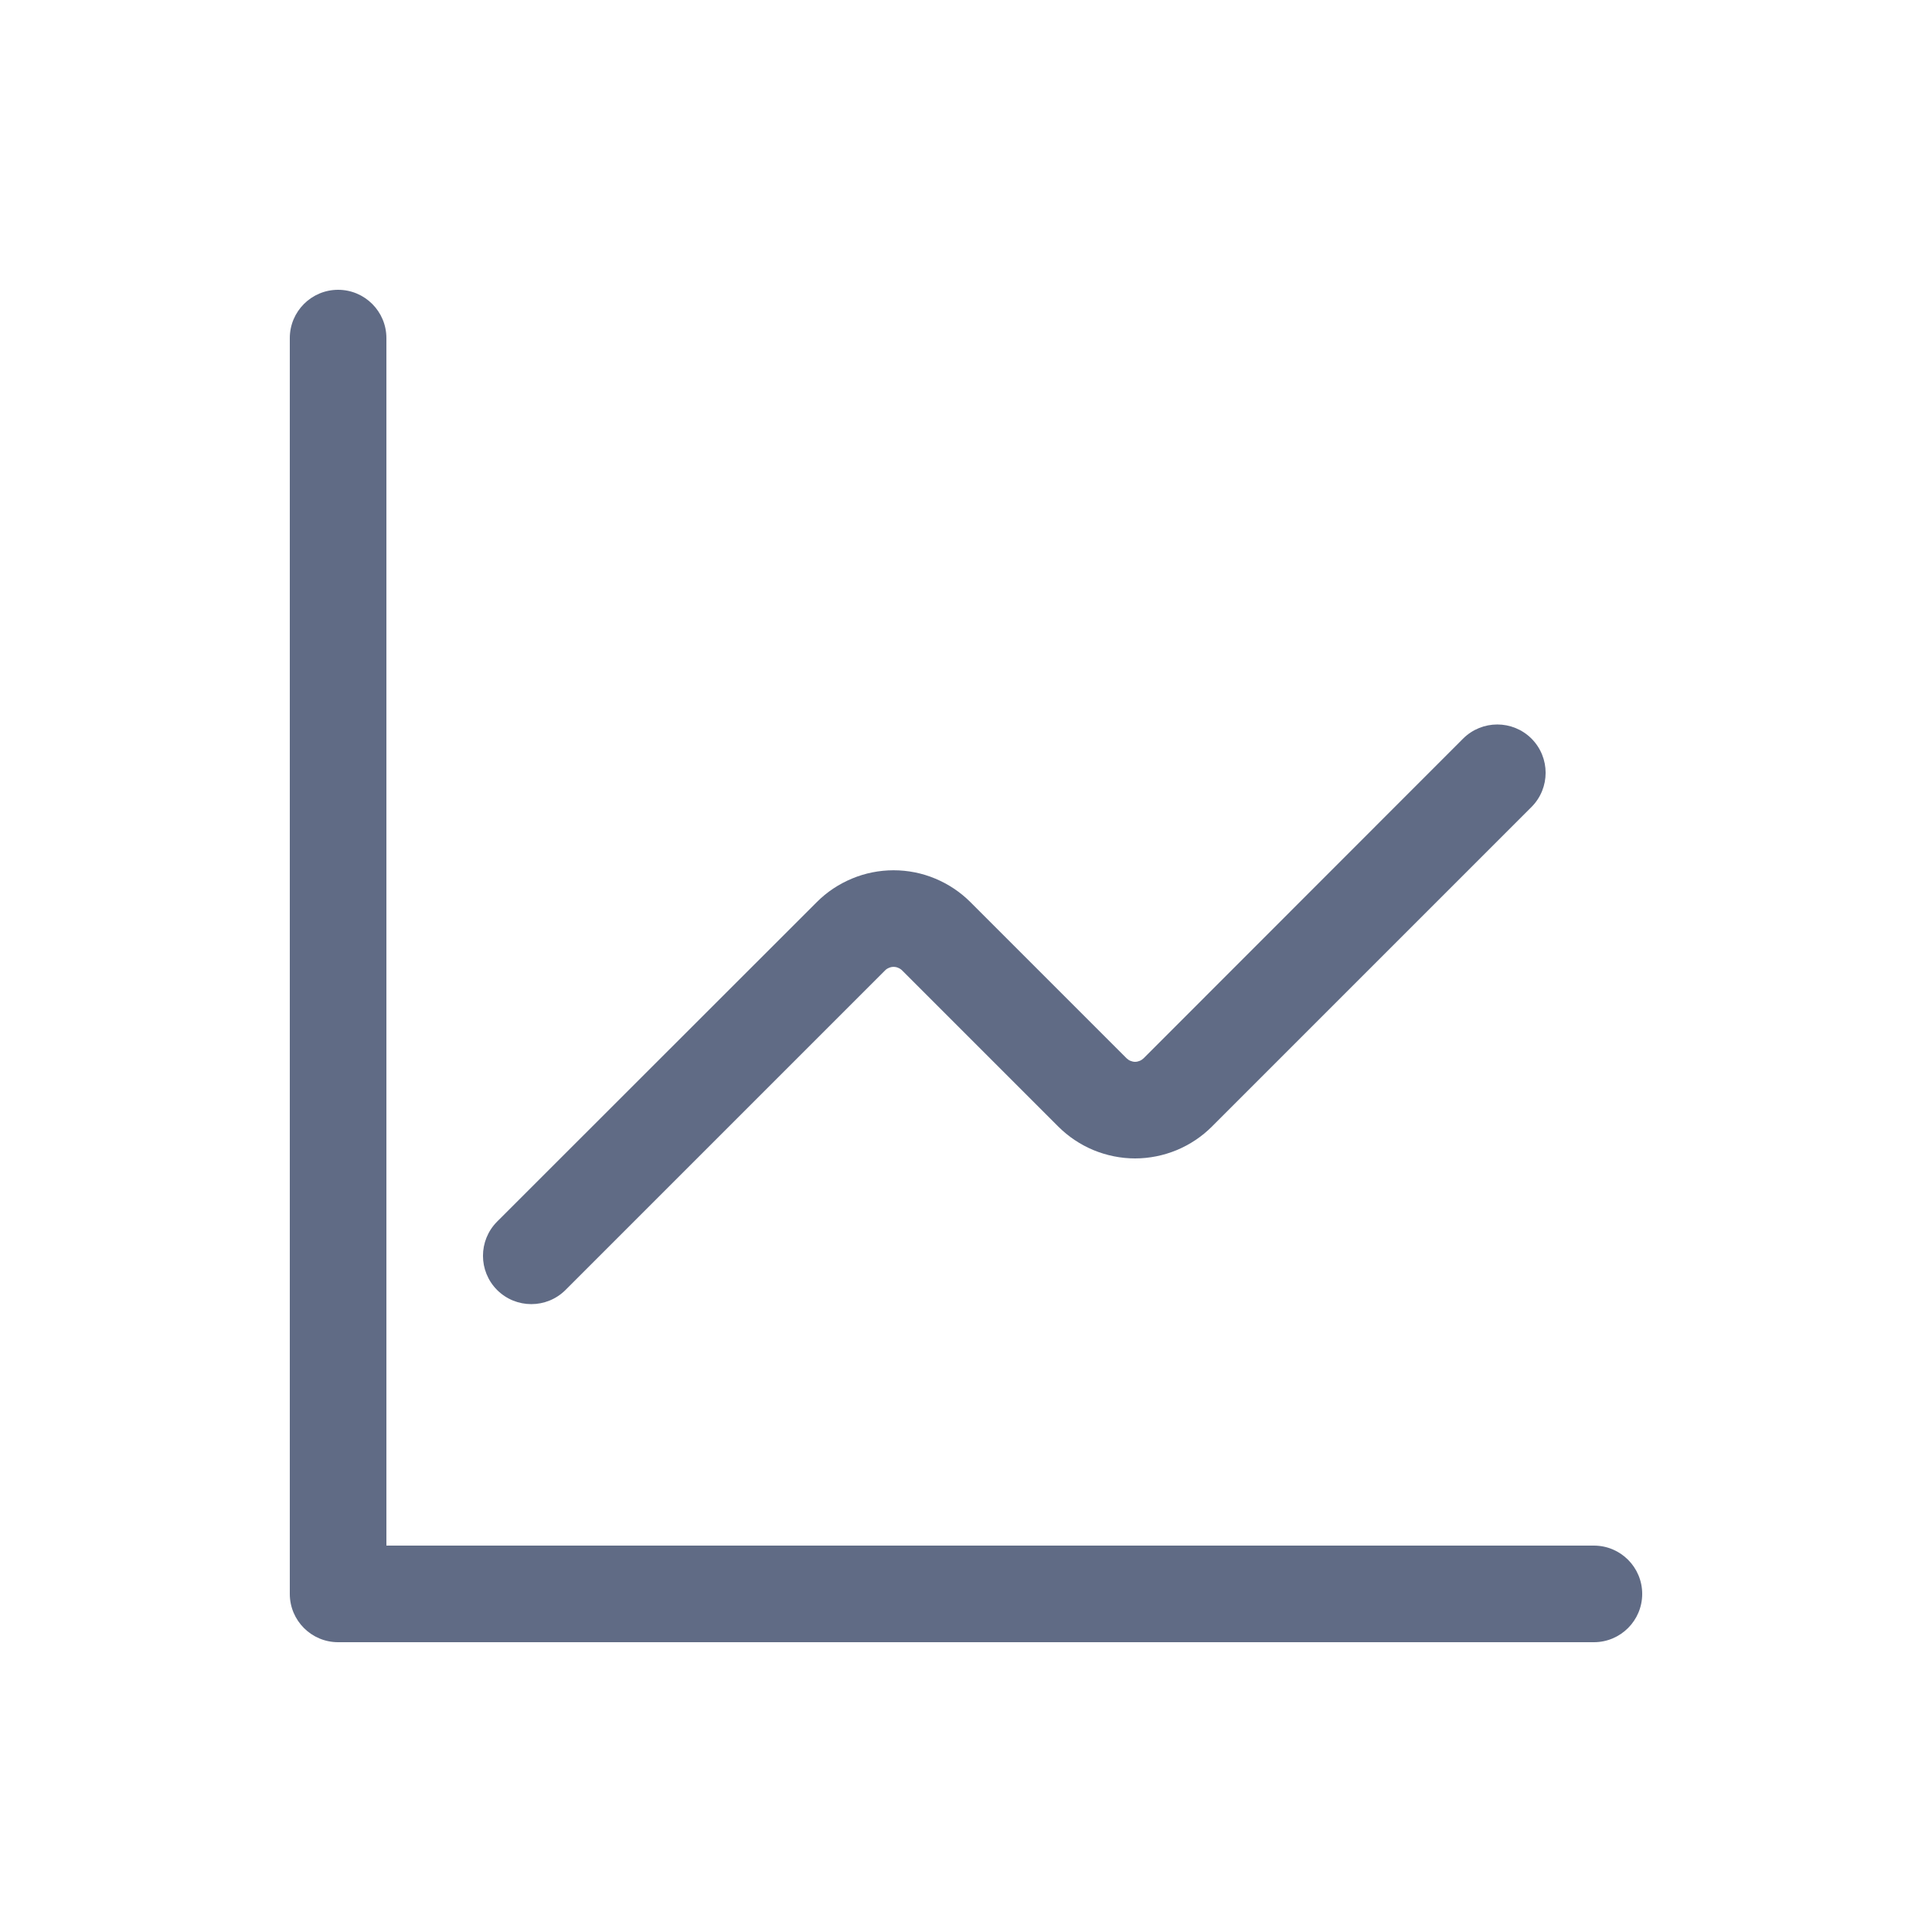 <svg width="20" height="20" viewBox="0 0 20 20" fill="none" xmlns="http://www.w3.org/2000/svg">
<path d="M4 3.5C4 3.224 3.776 3 3.5 3C3.224 3 3 3.224 3 3.5V16.5C3 16.776 3.224 17 3.5 17H16.5C16.776 17 17 16.776 17 16.5C17 16.224 16.776 16 16.5 16H4V3.5Z" fill="#606B85"/>
<path d="M15.854 8.354C16.049 8.158 16.049 7.842 15.854 7.646C15.658 7.451 15.342 7.451 15.146 7.646L11.839 10.955C11.827 10.966 11.813 10.976 11.798 10.982C11.783 10.988 11.767 10.992 11.75 10.992C11.734 10.992 11.718 10.988 11.703 10.982C11.687 10.976 11.674 10.966 11.662 10.955L10.046 9.339C9.942 9.235 9.818 9.152 9.681 9.095C9.545 9.038 9.398 9.009 9.25 9.009C9.103 9.009 8.956 9.038 8.82 9.095C8.683 9.152 8.559 9.234 8.455 9.339L5.146 12.646C4.951 12.842 4.951 13.158 5.146 13.354C5.342 13.549 5.658 13.549 5.854 13.354L9.162 10.046C9.173 10.034 9.187 10.025 9.203 10.019C9.218 10.012 9.234 10.009 9.25 10.009C9.267 10.009 9.283 10.012 9.298 10.019C9.313 10.025 9.327 10.034 9.339 10.046L10.955 11.662C11.059 11.766 11.183 11.849 11.32 11.906C11.456 11.962 11.603 11.992 11.75 11.992C11.898 11.992 12.045 11.962 12.181 11.906C12.318 11.849 12.442 11.766 12.546 11.662L15.854 8.354Z" fill="#606B85"/>
</svg>
